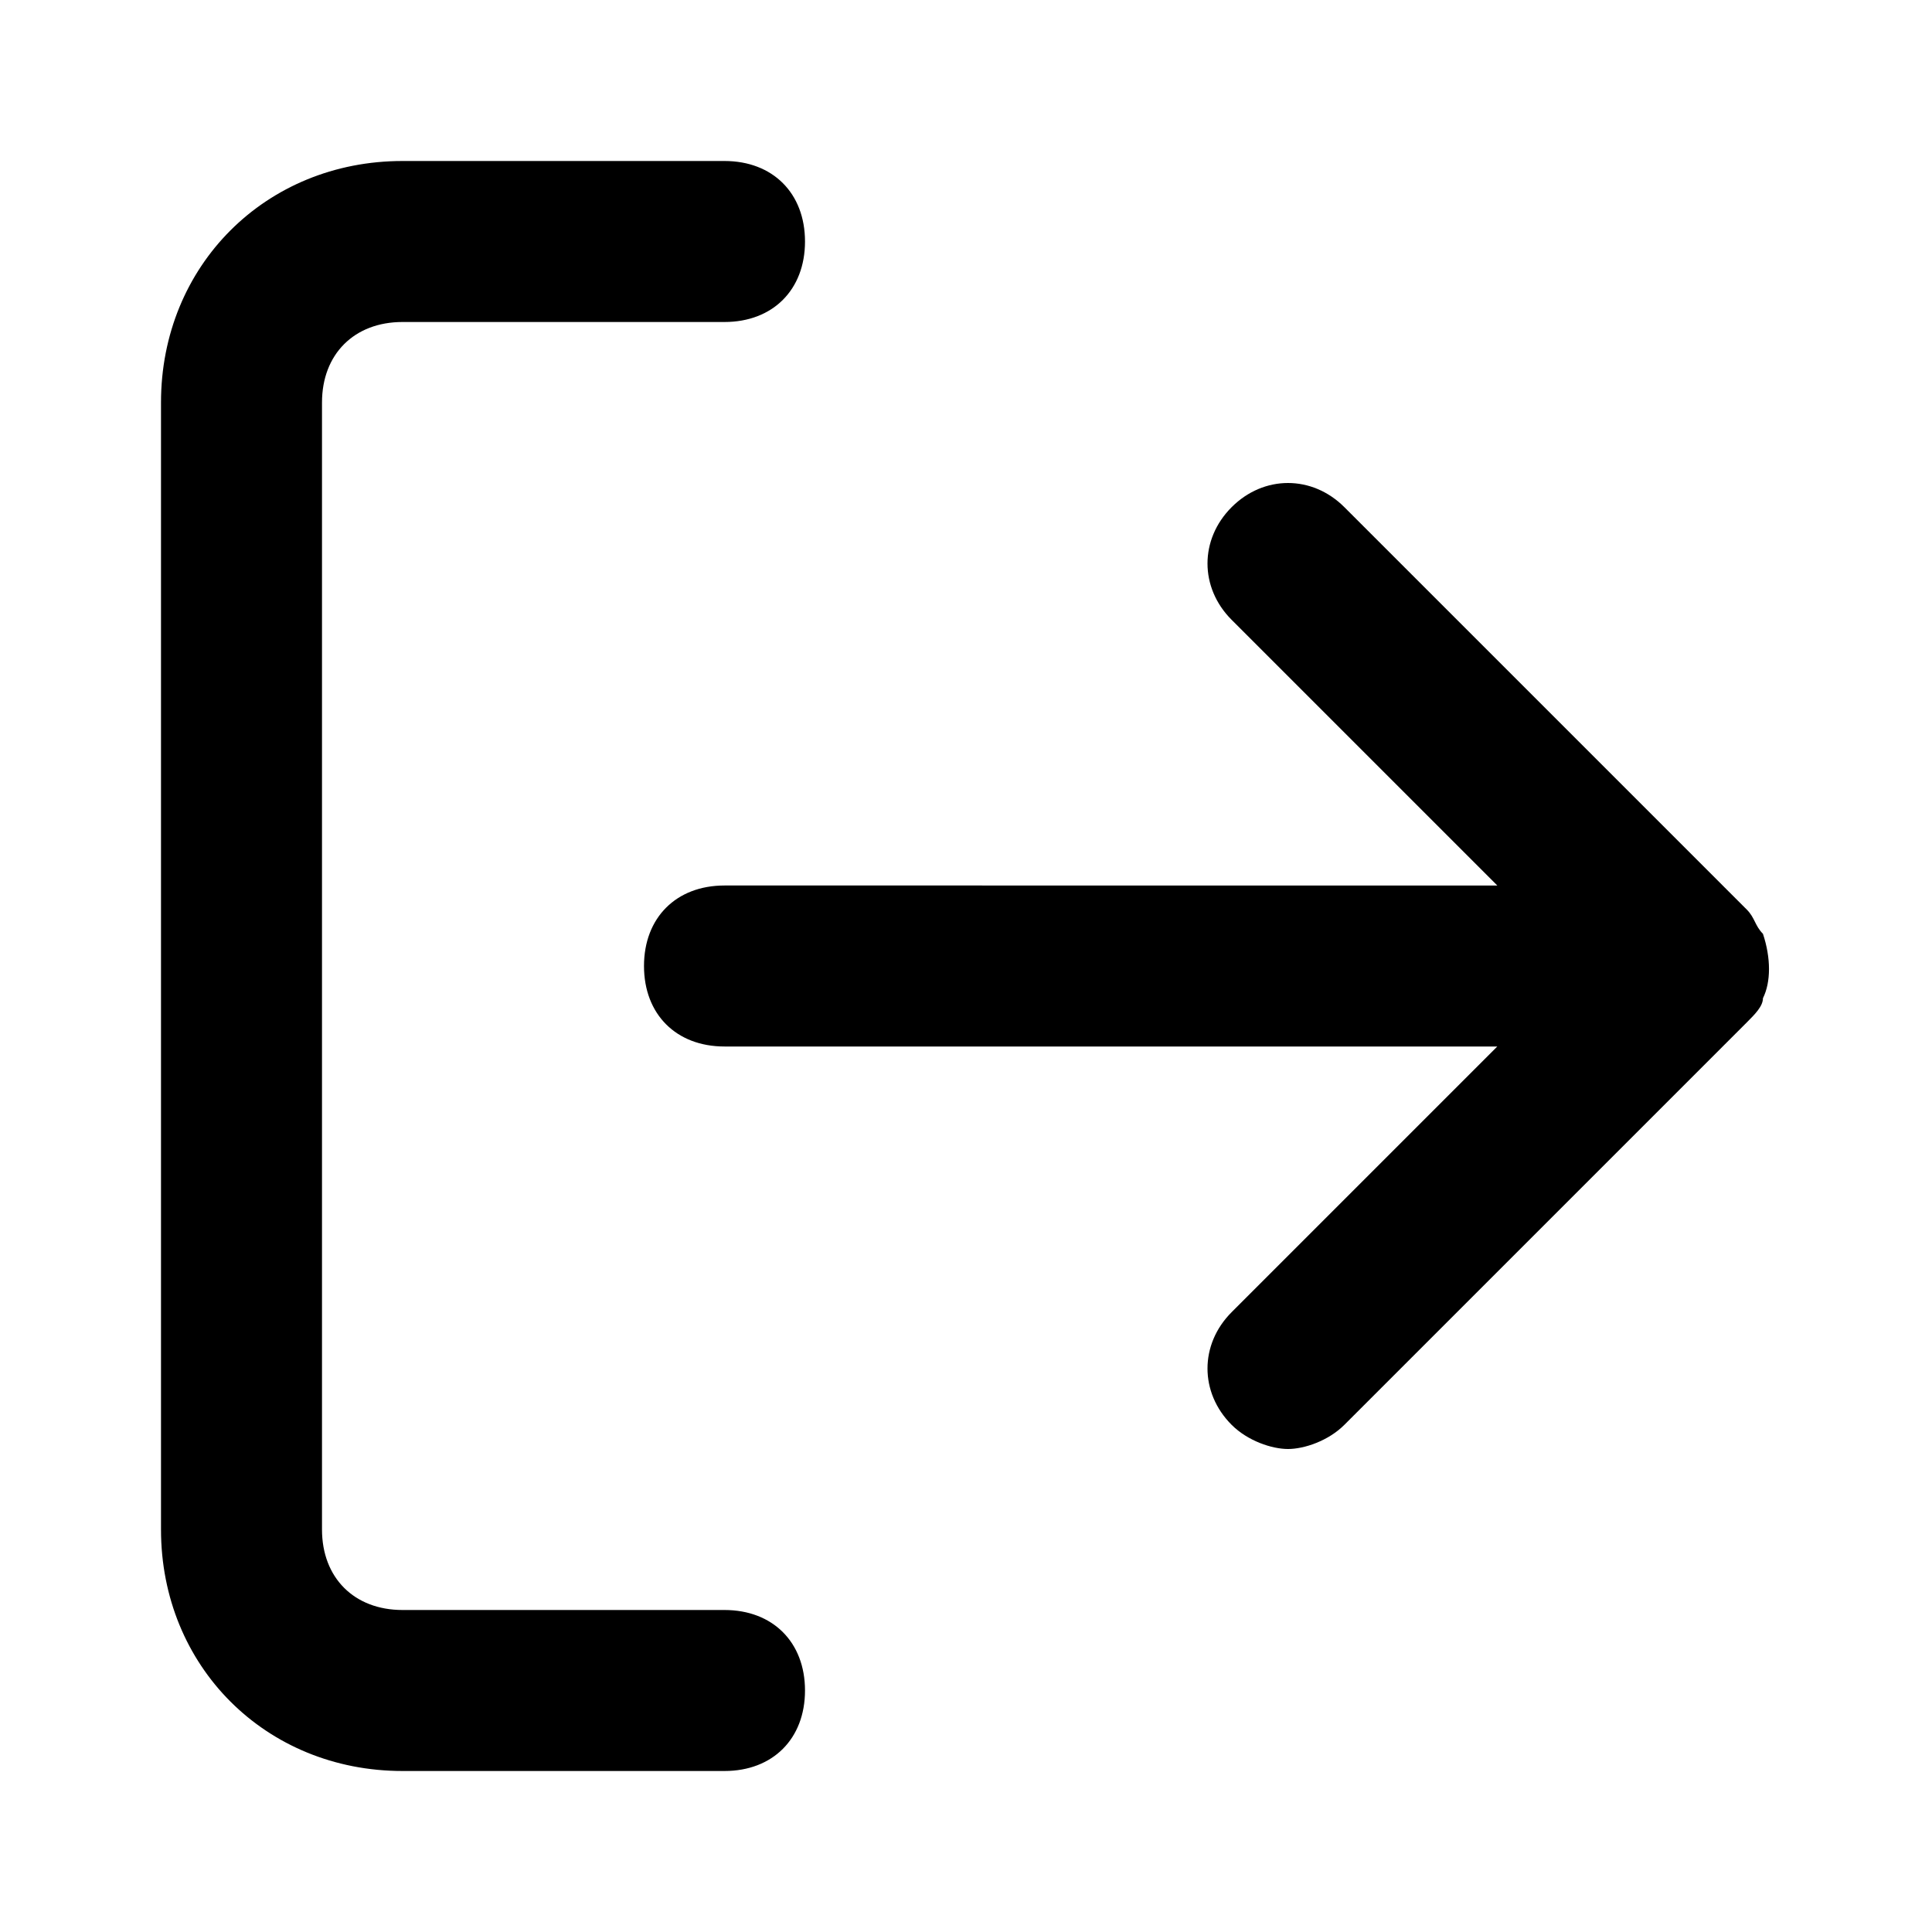 <?xml version="1.0" encoding="utf-8"?>
<!-- Generator: Adobe Illustrator 26.0.3, SVG Export Plug-In . SVG Version: 6.00 Build 0)  -->
<svg version="1.1" id="Livello_1" xmlns="http://www.w3.org/2000/svg" xmlns:xlink="http://www.w3.org/1999/xlink" x="0px" y="0px"
	 viewBox="0 0 24 24" style="enable-background:new 0 0 24 24;" xml:space="preserve">
<g>
	<path d="M9,20H5c-0.6,0-1-0.4-1-1V5c0-0.6,0.4-1,1-1h4c0.6,0,1-0.4,1-1S9.6,2,9,2H5C3.3,2,2,3.3,2,5v14c0,1.7,1.3,3,3,3h4
		c0.6,0,1-0.4,1-1S9.6,20,9,20z"/>
	<path d="M21.9,12.4c0.1-0.2,0.1-0.5,0-0.8c-0.1-0.1-0.1-0.2-0.2-0.3l-5-5c-0.4-0.4-1-0.4-1.4,0s-0.4,1,0,1.4l3.3,3.3H9
		c-0.6,0-1,0.4-1,1s0.4,1,1,1h9.6l-3.3,3.3c-0.4,0.4-0.4,1,0,1.4c0.2,0.2,0.5,0.3,0.7,0.3s0.5-0.1,0.7-0.3l5-5
		C21.8,12.6,21.9,12.5,21.9,12.4z"/>
</g>
</svg>

